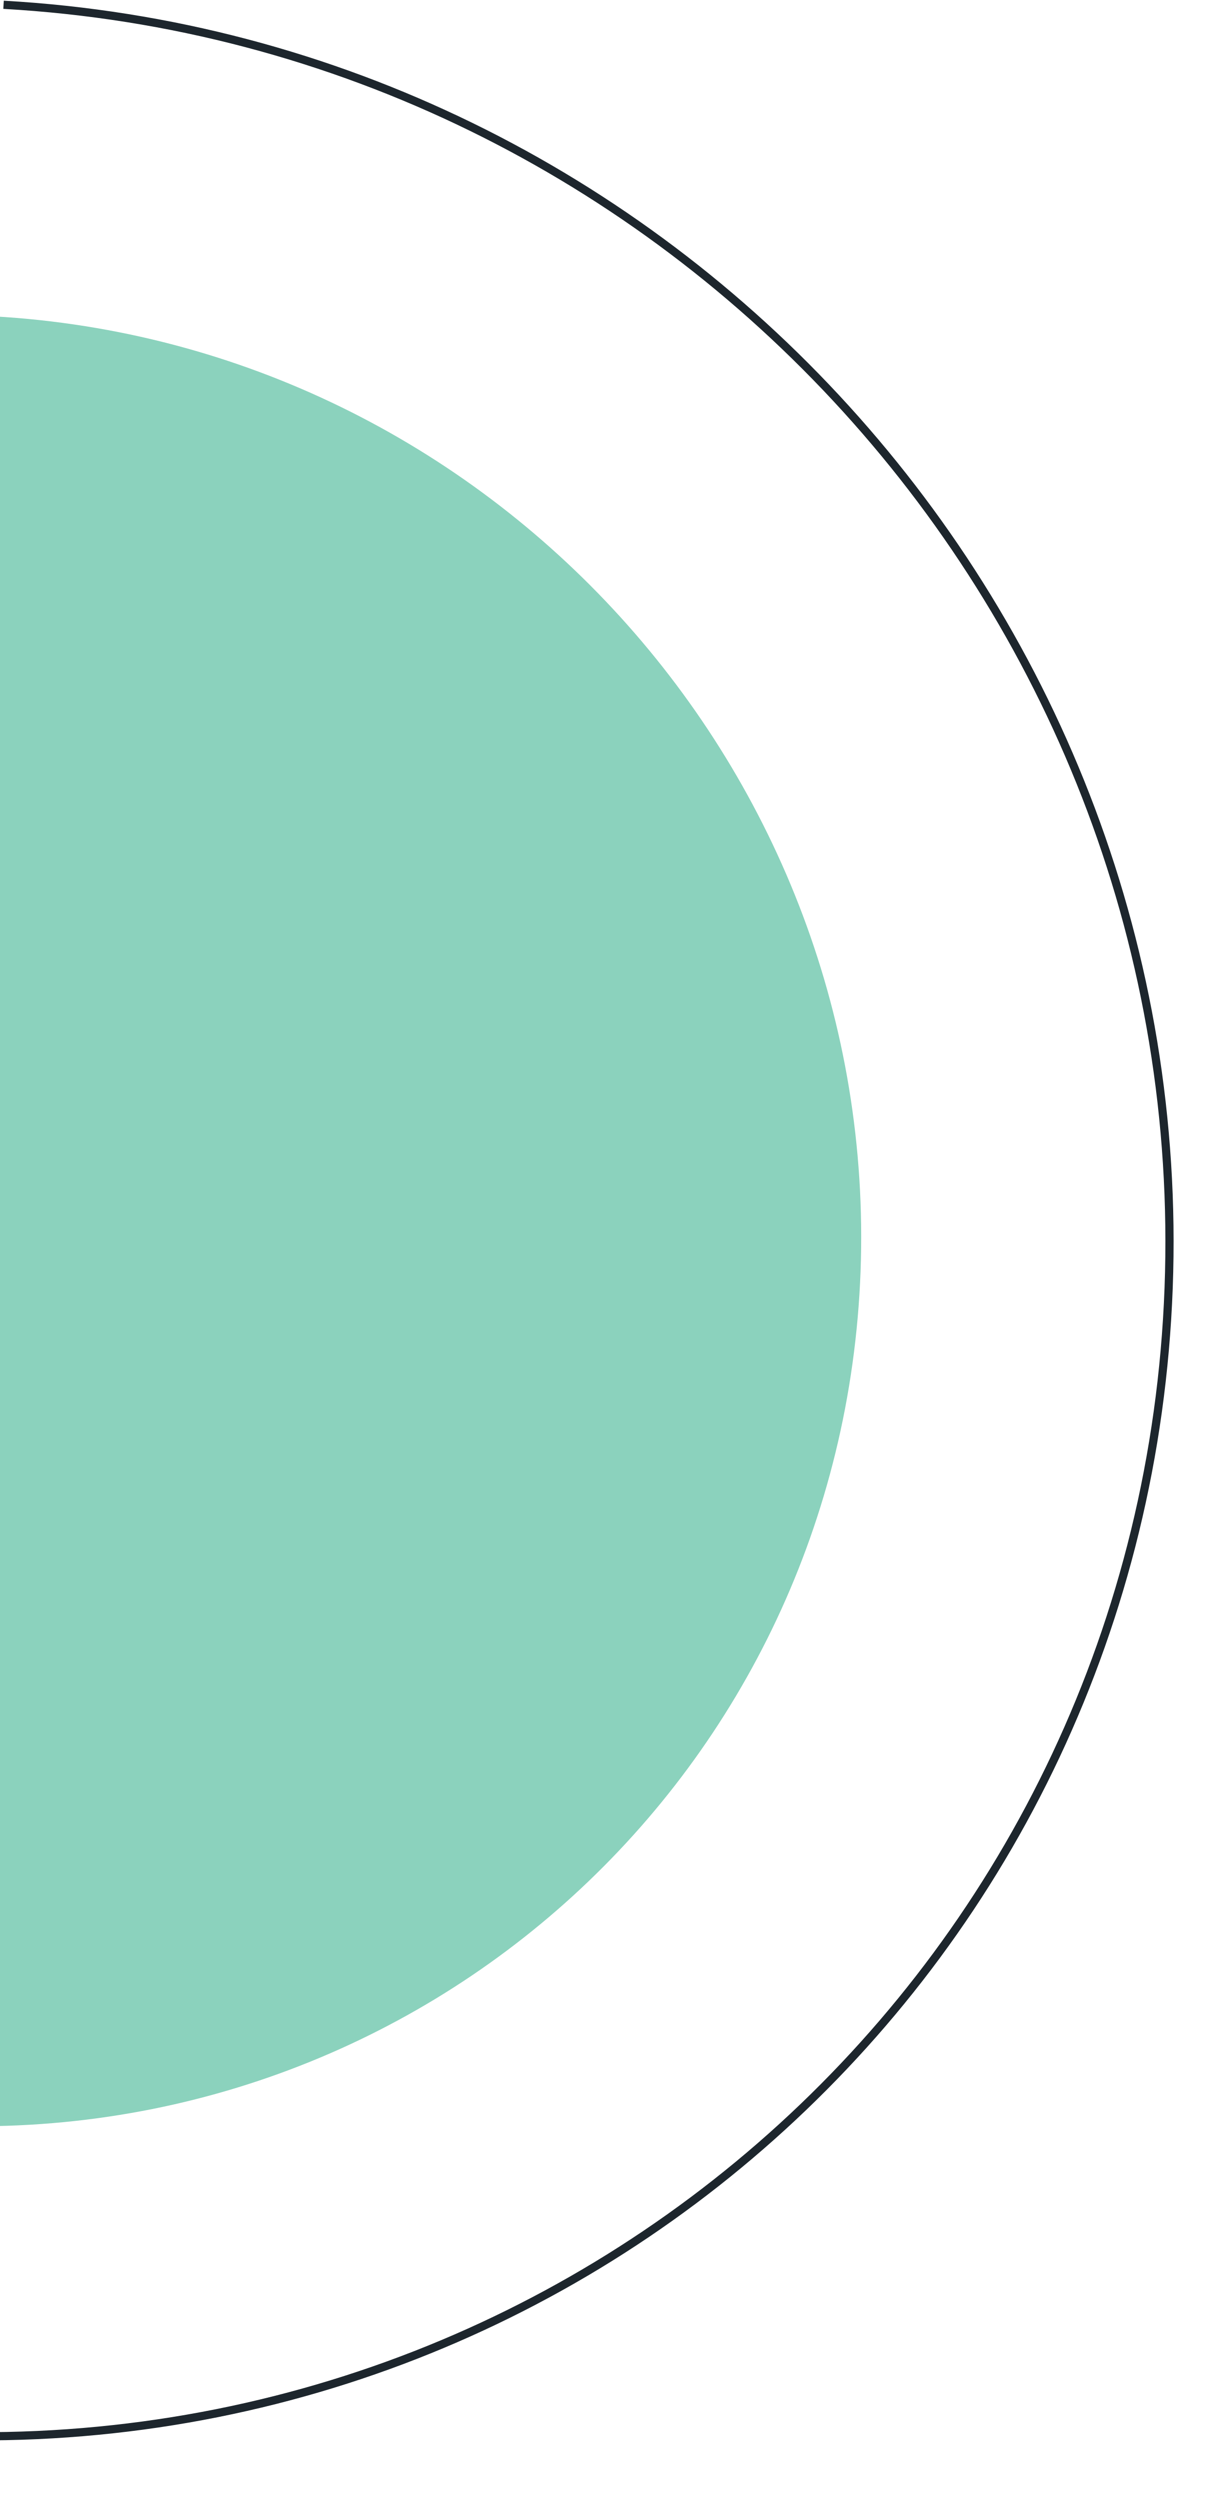 <svg width="297" height="610" viewBox="0 0 297 610" fill="none" xmlns="http://www.w3.org/2000/svg">
<path d="M0.869 1.168C163.986 10.36 291.276 150.565 285.198 314.268C279.121 477.972 141.916 603.212 -21.2 594.02" stroke="#1D262D" stroke-width="2" stroke-miterlimit="10"/>
<path d="M-18.064 518.491C103.39 525.34 205.486 432.088 210.014 310.253C214.545 188.362 119.767 84.033 -1.631 77.187L-18.064 518.491Z" fill="#8BD2BD"/>
</svg>
